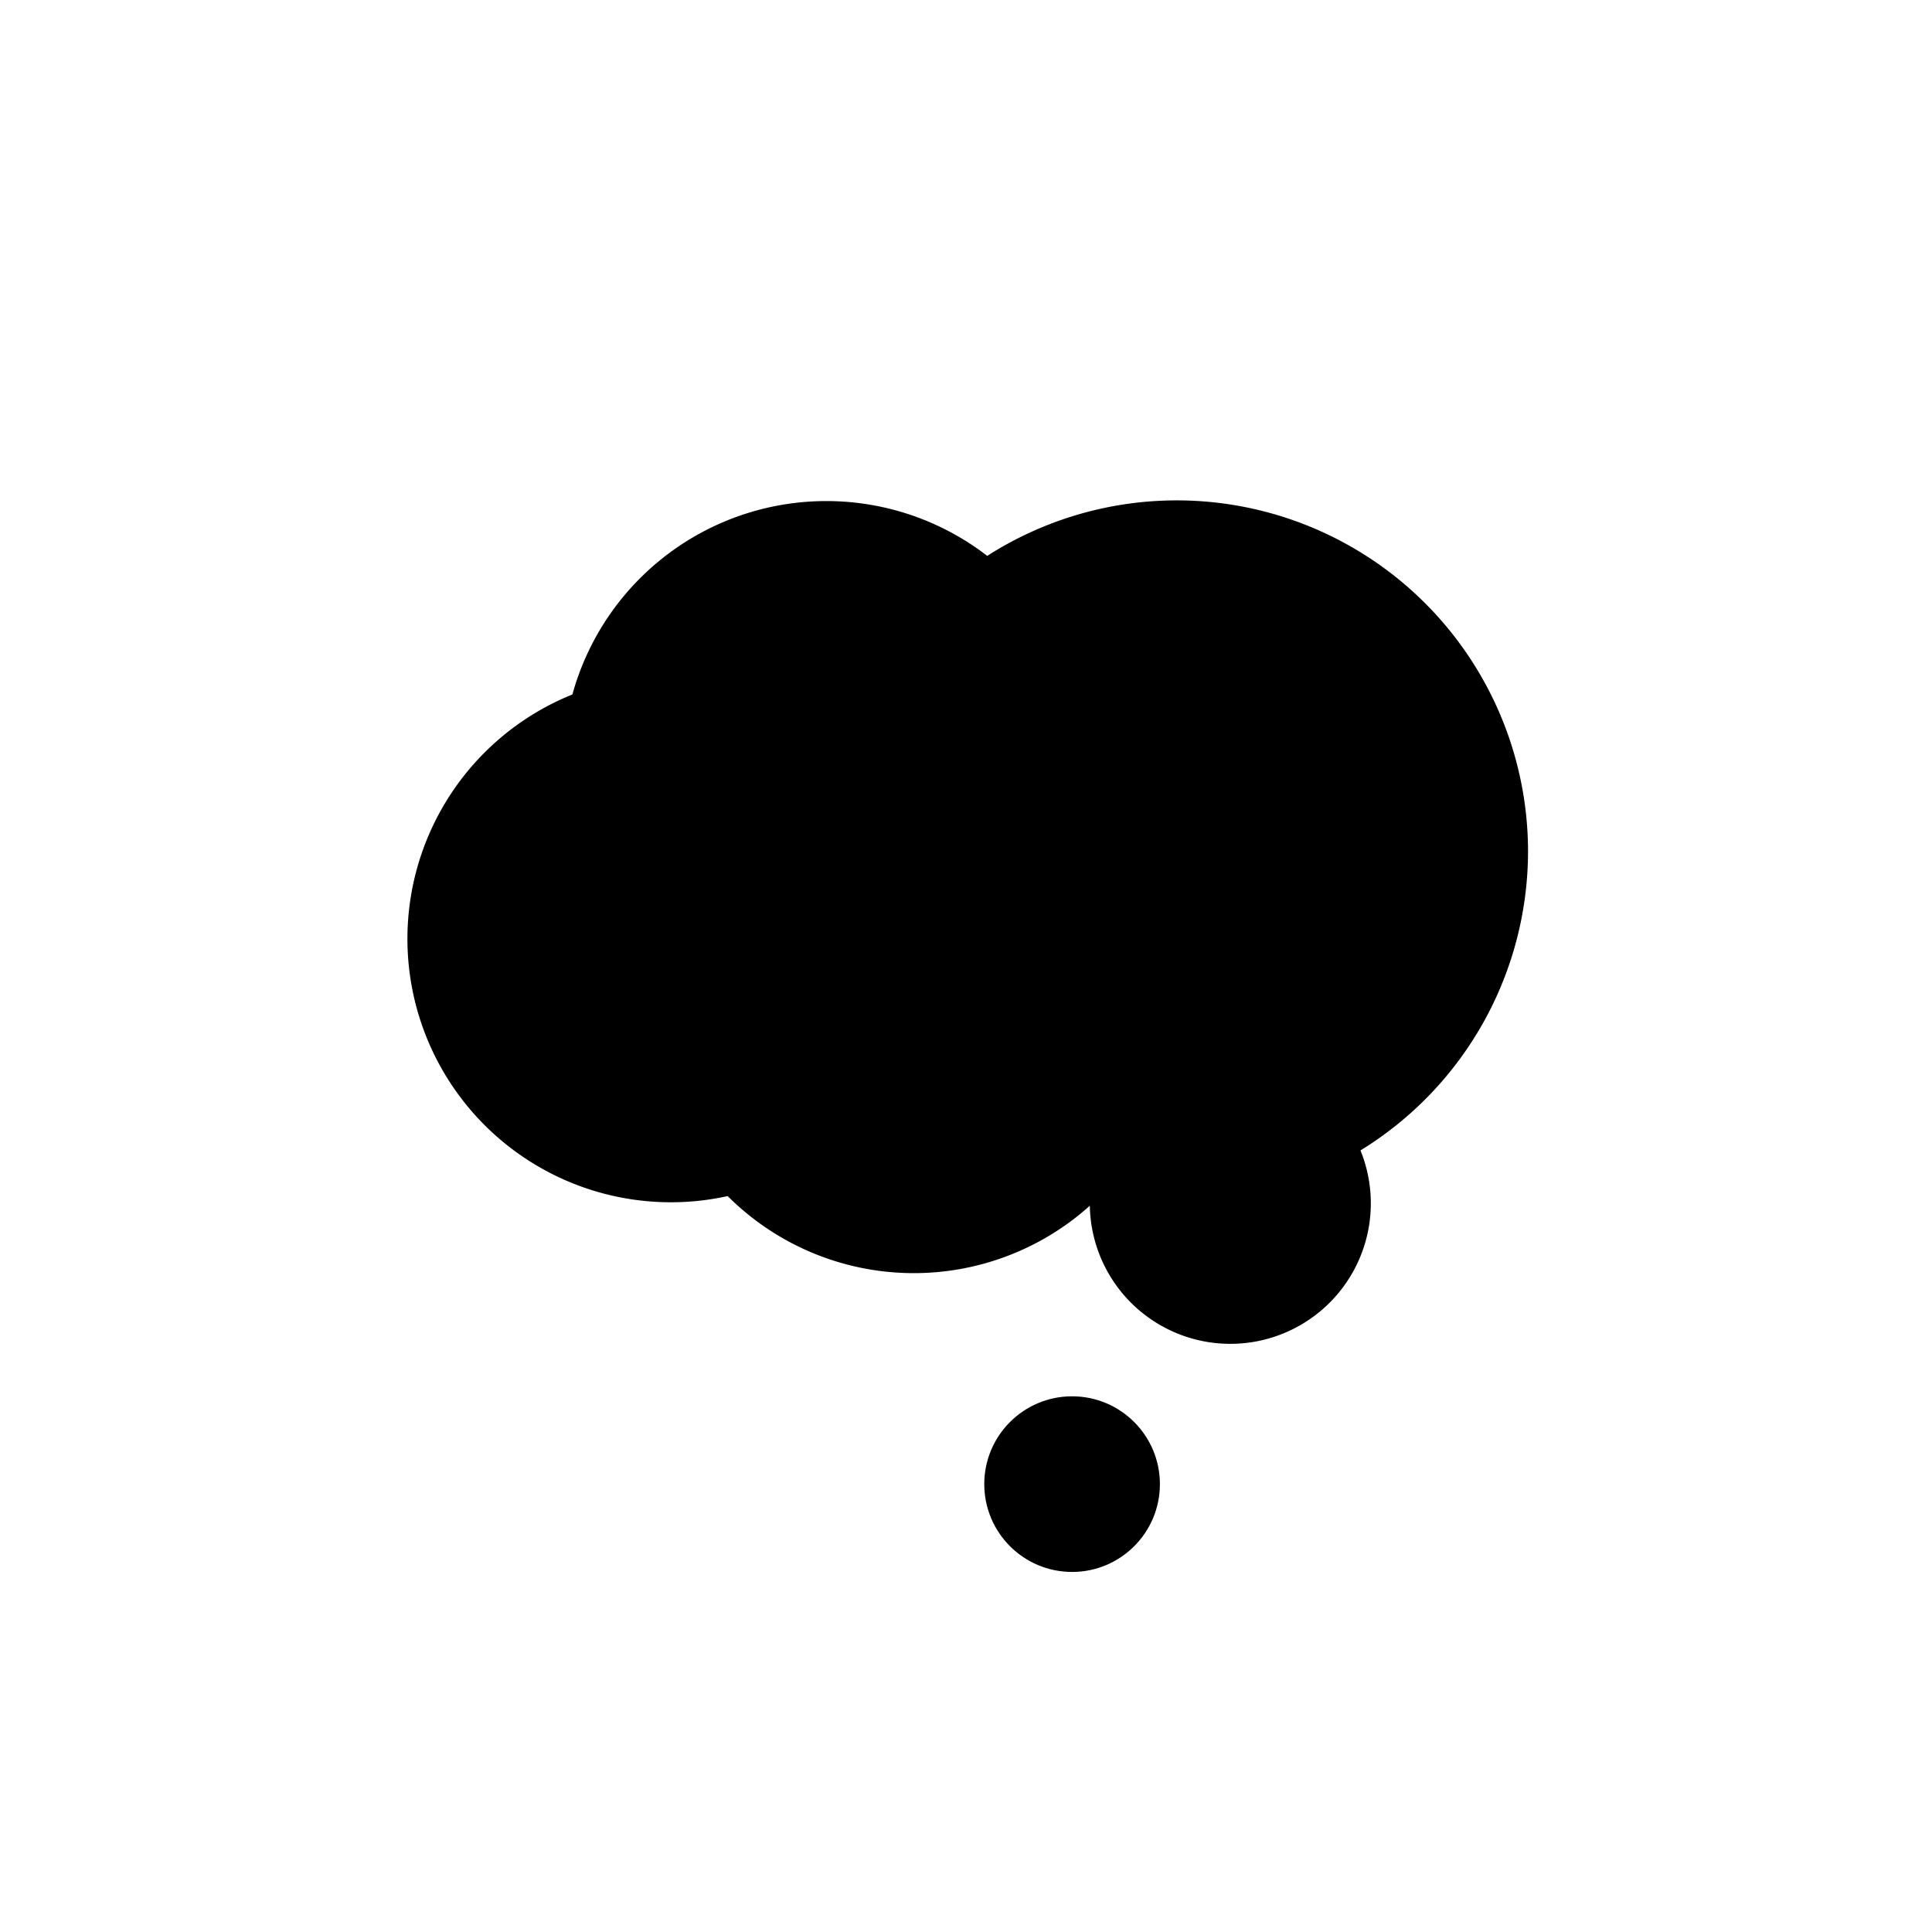 <svg id="Layer_1" data-name="Layer 1" xmlns="http://www.w3.org/2000/svg" viewBox="0 0 110 110"><g id="Group_20640" data-name="Group 20640"><g id="Group_20664" data-name="Group 20664"><circle id="Ellipse_627" data-name="Ellipse 627" cx="61.04" cy="84.5" r="5"/><path d="M87,48.5A20,20,0,0,0,56.21,31.65a15,15,0,0,0-23.62,7.89A15,15,0,0,0,41.43,68.1a15,15,0,0,0,20.62.55A8,8,0,1,0,77.46,65.5,20,20,0,0,0,87,48.5Z"/></g></g></svg>
